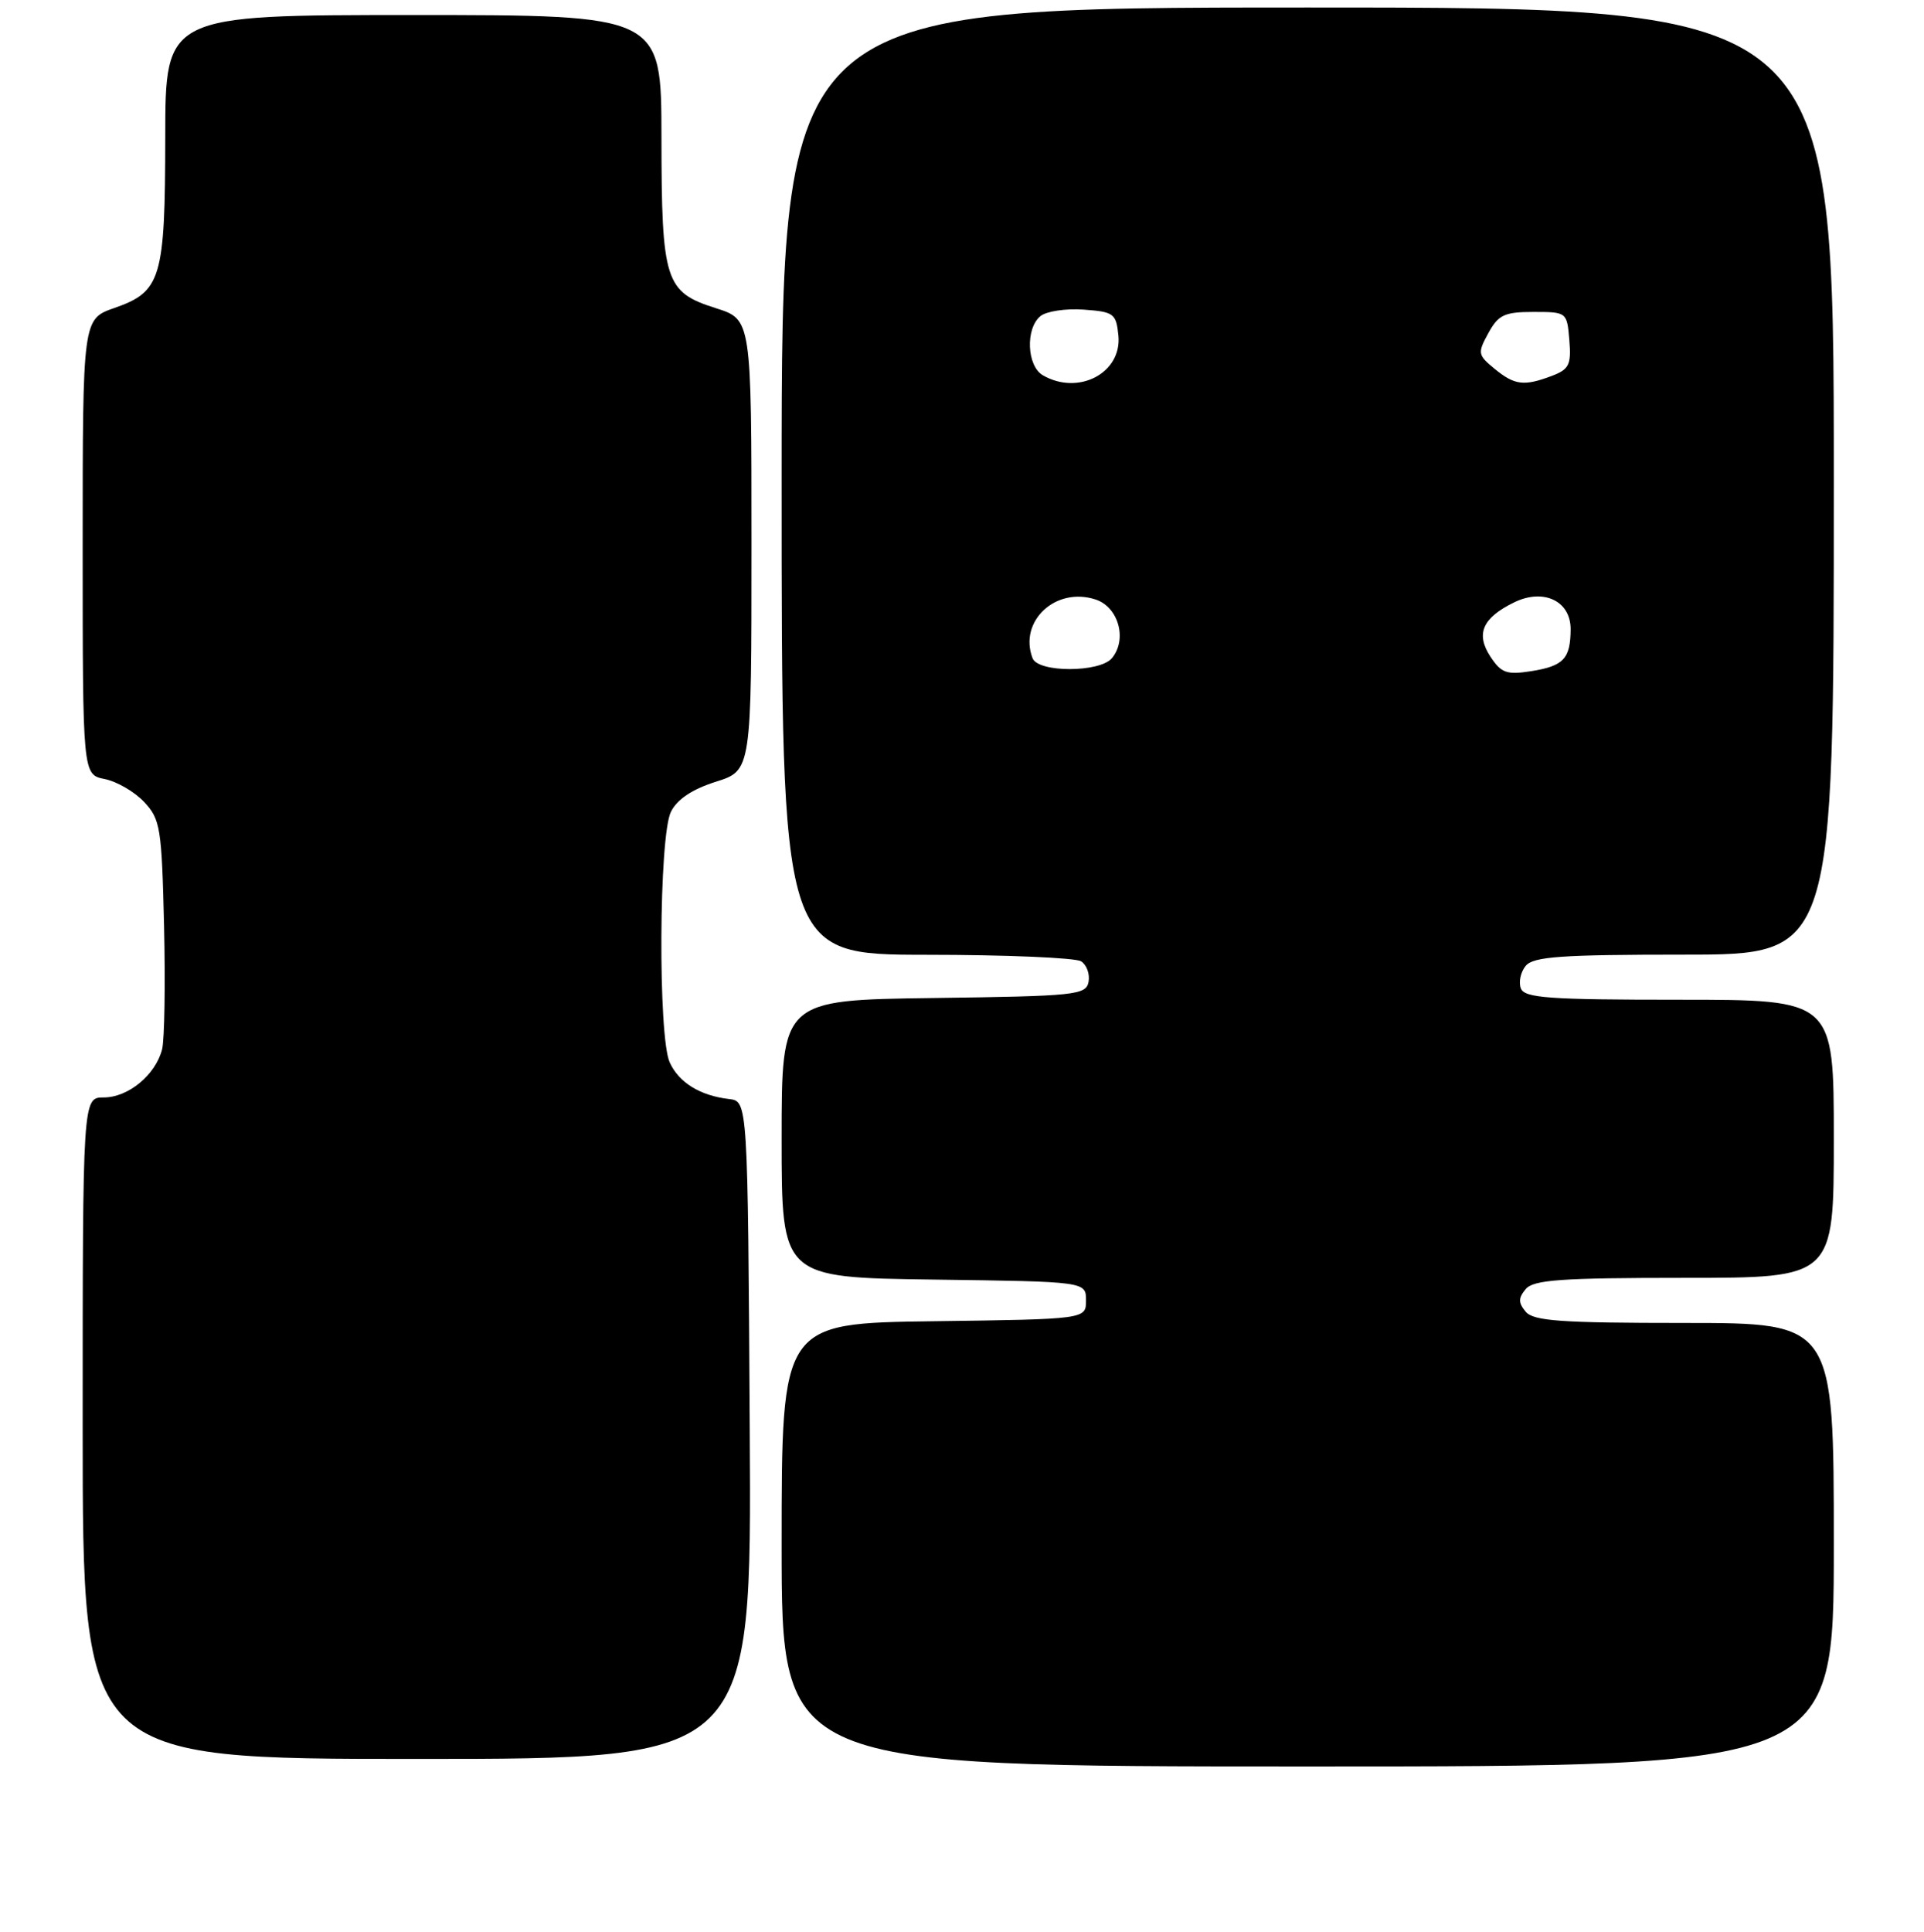 <?xml version="1.0" encoding="UTF-8" standalone="no"?>
<!DOCTYPE svg PUBLIC "-//W3C//DTD SVG 1.1//EN" "http://www.w3.org/Graphics/SVG/1.1/DTD/svg11.dtd" >
<svg xmlns="http://www.w3.org/2000/svg" xmlns:xlink="http://www.w3.org/1999/xlink" version="1.1" viewBox="0 0 256 257">
 <g >
 <path fill="currentColor"
d=" M 244.00 205.50 C 244.00 176.00 244.00 176.00 224.12 176.00 C 207.67 176.00 204.03 175.74 203.00 174.50 C 202.01 173.30 202.01 172.70 203.00 171.50 C 204.03 170.26 207.67 170.00 224.12 170.00 C 244.00 170.00 244.00 170.00 244.00 151.50 C 244.00 133.00 244.00 133.00 223.47 133.00 C 206.06 133.00 202.85 132.77 202.36 131.49 C 202.04 130.66 202.33 129.31 203.01 128.49 C 204.03 127.26 207.75 127.00 224.12 127.00 C 244.00 127.00 244.00 127.00 244.00 64.00 C 244.00 1.00 244.00 1.00 174.00 1.00 C 104.00 1.00 104.00 1.00 104.00 64.00 C 104.00 127.00 104.00 127.00 123.25 127.02 C 133.84 127.02 143.11 127.42 143.85 127.89 C 144.59 128.36 145.03 129.59 144.84 130.62 C 144.50 132.38 143.13 132.52 124.24 132.77 C 104.00 133.04 104.00 133.04 104.00 151.50 C 104.00 169.96 104.00 169.96 124.25 170.23 C 144.50 170.50 144.50 170.50 144.50 173.00 C 144.50 175.50 144.50 175.50 124.25 175.77 C 104.00 176.04 104.00 176.04 104.00 205.52 C 104.00 235.00 104.00 235.00 174.00 235.00 C 244.00 235.00 244.00 235.00 244.00 205.50 Z  M 99.76 190.25 C 99.50 146.50 99.50 146.50 97.00 146.21 C 93.15 145.76 90.33 144.02 89.11 141.34 C 87.54 137.90 87.67 111.22 89.27 108.00 C 90.10 106.33 92.10 105.00 95.25 104.00 C 99.99 102.50 99.99 102.50 99.99 72.50 C 99.99 42.50 99.99 42.50 95.25 41.00 C 88.48 38.85 88.03 37.45 88.01 18.25 C 88.00 2.00 88.00 2.00 55.00 2.00 C 22.00 2.00 22.00 2.00 21.99 18.25 C 21.97 37.07 21.45 38.80 15.23 40.97 C 11.00 42.44 11.00 42.44 11.00 72.74 C 11.00 103.05 11.00 103.05 13.93 103.64 C 15.54 103.96 17.90 105.33 19.18 106.69 C 21.34 108.99 21.52 110.12 21.83 123.20 C 22.01 130.92 21.89 138.30 21.57 139.59 C 20.71 142.99 17.07 146.00 13.81 146.00 C 11.00 146.00 11.00 146.00 11.00 190.00 C 11.00 234.00 11.00 234.00 55.51 234.00 C 100.02 234.00 100.02 234.00 99.76 190.25 Z  M 198.30 87.34 C 196.33 84.32 197.25 82.20 201.46 80.14 C 205.37 78.22 209.01 79.95 208.98 83.73 C 208.96 87.63 208.04 88.61 203.73 89.29 C 200.47 89.80 199.75 89.54 198.30 87.34 Z  M 137.39 87.57 C 135.50 82.64 140.48 78.00 145.79 79.76 C 148.83 80.76 150.02 85.07 147.95 87.56 C 146.34 89.49 138.13 89.50 137.39 87.57 Z  M 138.75 49.92 C 136.63 48.68 136.42 43.72 138.43 42.06 C 139.21 41.41 141.80 41.02 144.18 41.19 C 148.22 41.48 148.52 41.71 148.81 44.65 C 149.29 49.63 143.48 52.67 138.75 49.92 Z  M 198.86 49.06 C 196.62 47.22 196.58 46.97 198.04 44.31 C 199.37 41.88 200.18 41.50 204.04 41.50 C 208.47 41.50 208.50 41.52 208.81 45.25 C 209.08 48.51 208.78 49.13 206.50 50.00 C 202.78 51.41 201.54 51.26 198.86 49.06 Z "/>
</g>
</svg>